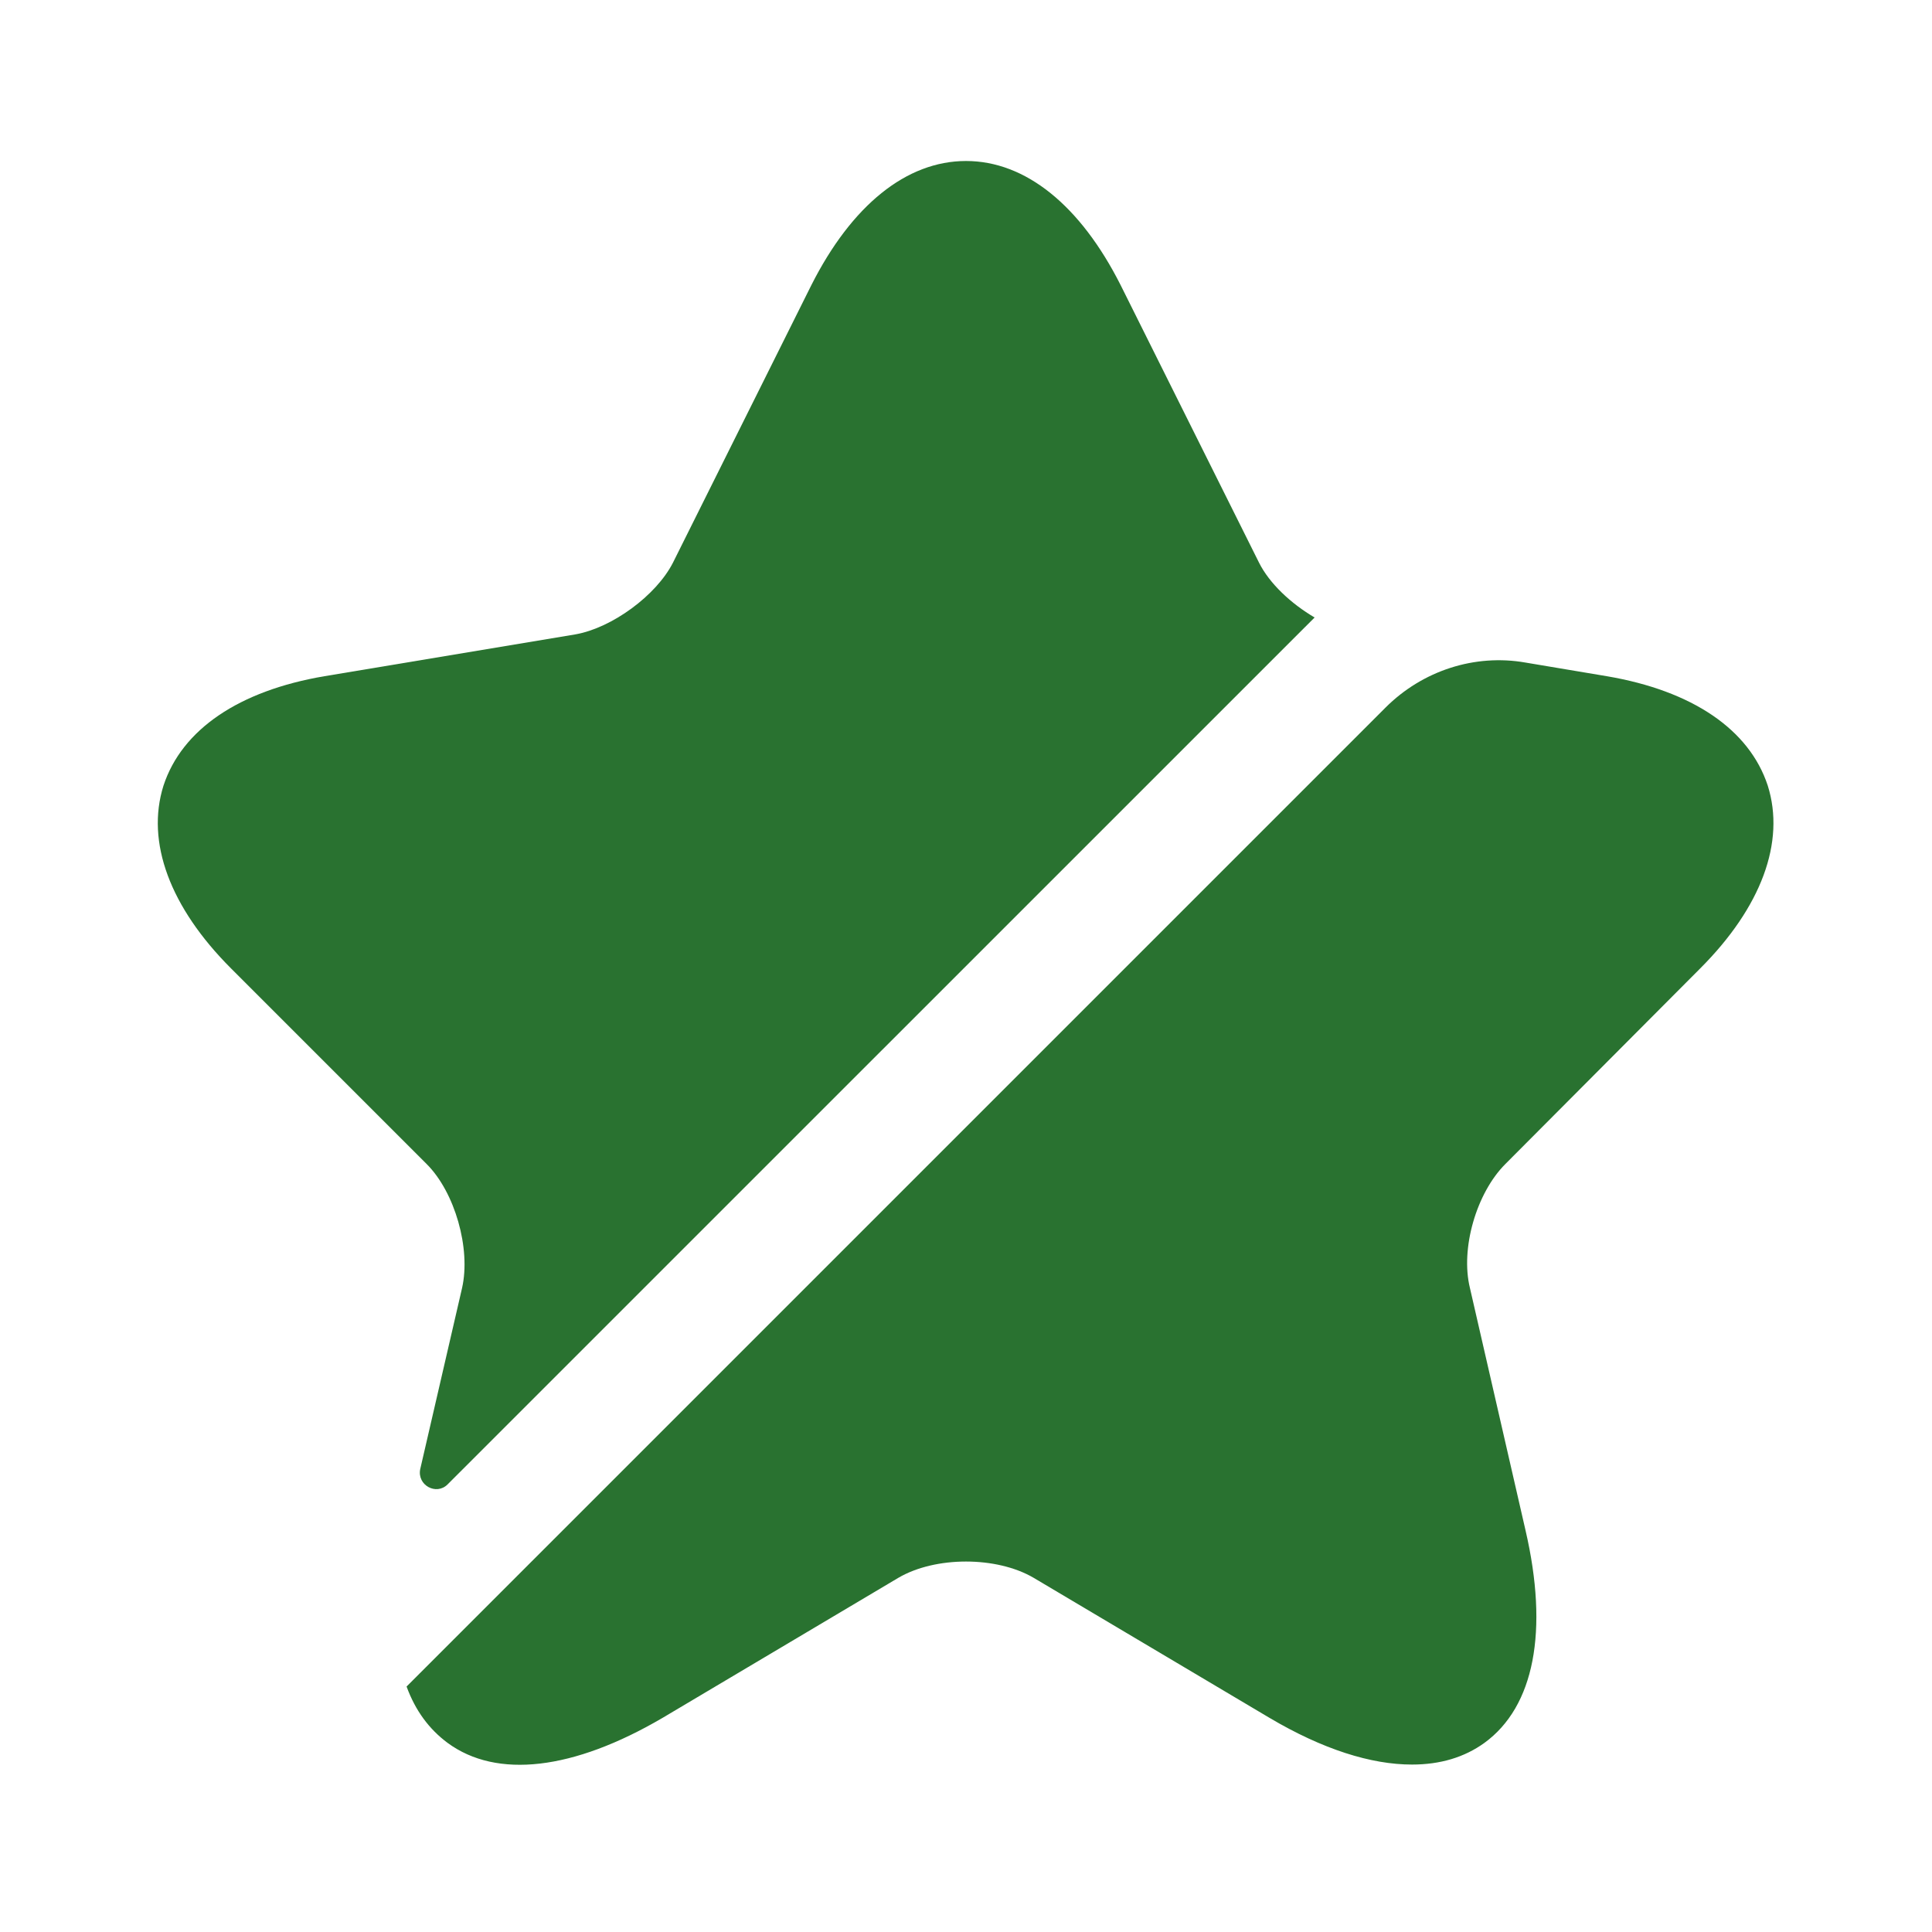 <svg width="18" height="18" viewBox="0 0 18 18" fill="none" xmlns="http://www.w3.org/2000/svg">
<path d="M4.305 12C4.388 11.633 4.238 11.107 3.975 10.845L2.153 9.023C1.583 8.453 1.358 7.845 1.523 7.32C1.695 6.795 2.228 6.435 3.023 6.3L5.363 5.91C5.7 5.85 6.113 5.55 6.27 5.242L7.56 2.655C7.935 1.913 8.445 1.5 9 1.5C9.555 1.5 10.065 1.913 10.44 2.655L11.73 5.242C11.828 5.438 12.03 5.625 12.248 5.753L4.17 13.83C4.065 13.935 3.885 13.838 3.915 13.688L4.305 12Z" fill="#297230"/>
<path d="M14.025 10.845C13.755 11.115 13.605 11.633 13.695 12L14.213 14.258C14.43 15.195 14.295 15.9 13.83 16.238C13.643 16.373 13.418 16.44 13.155 16.44C12.773 16.44 12.323 16.298 11.828 16.005L9.63 14.7C9.285 14.498 8.715 14.498 8.37 14.7L6.173 16.005C5.34 16.493 4.628 16.575 4.17 16.238C3.998 16.11 3.87 15.938 3.788 15.713L12.908 6.593C13.253 6.248 13.74 6.09 14.213 6.173L14.97 6.3C15.765 6.435 16.298 6.795 16.47 7.32C16.635 7.845 16.41 8.453 15.84 9.023L14.025 10.845Z" fill="#297230"/>
</svg>

